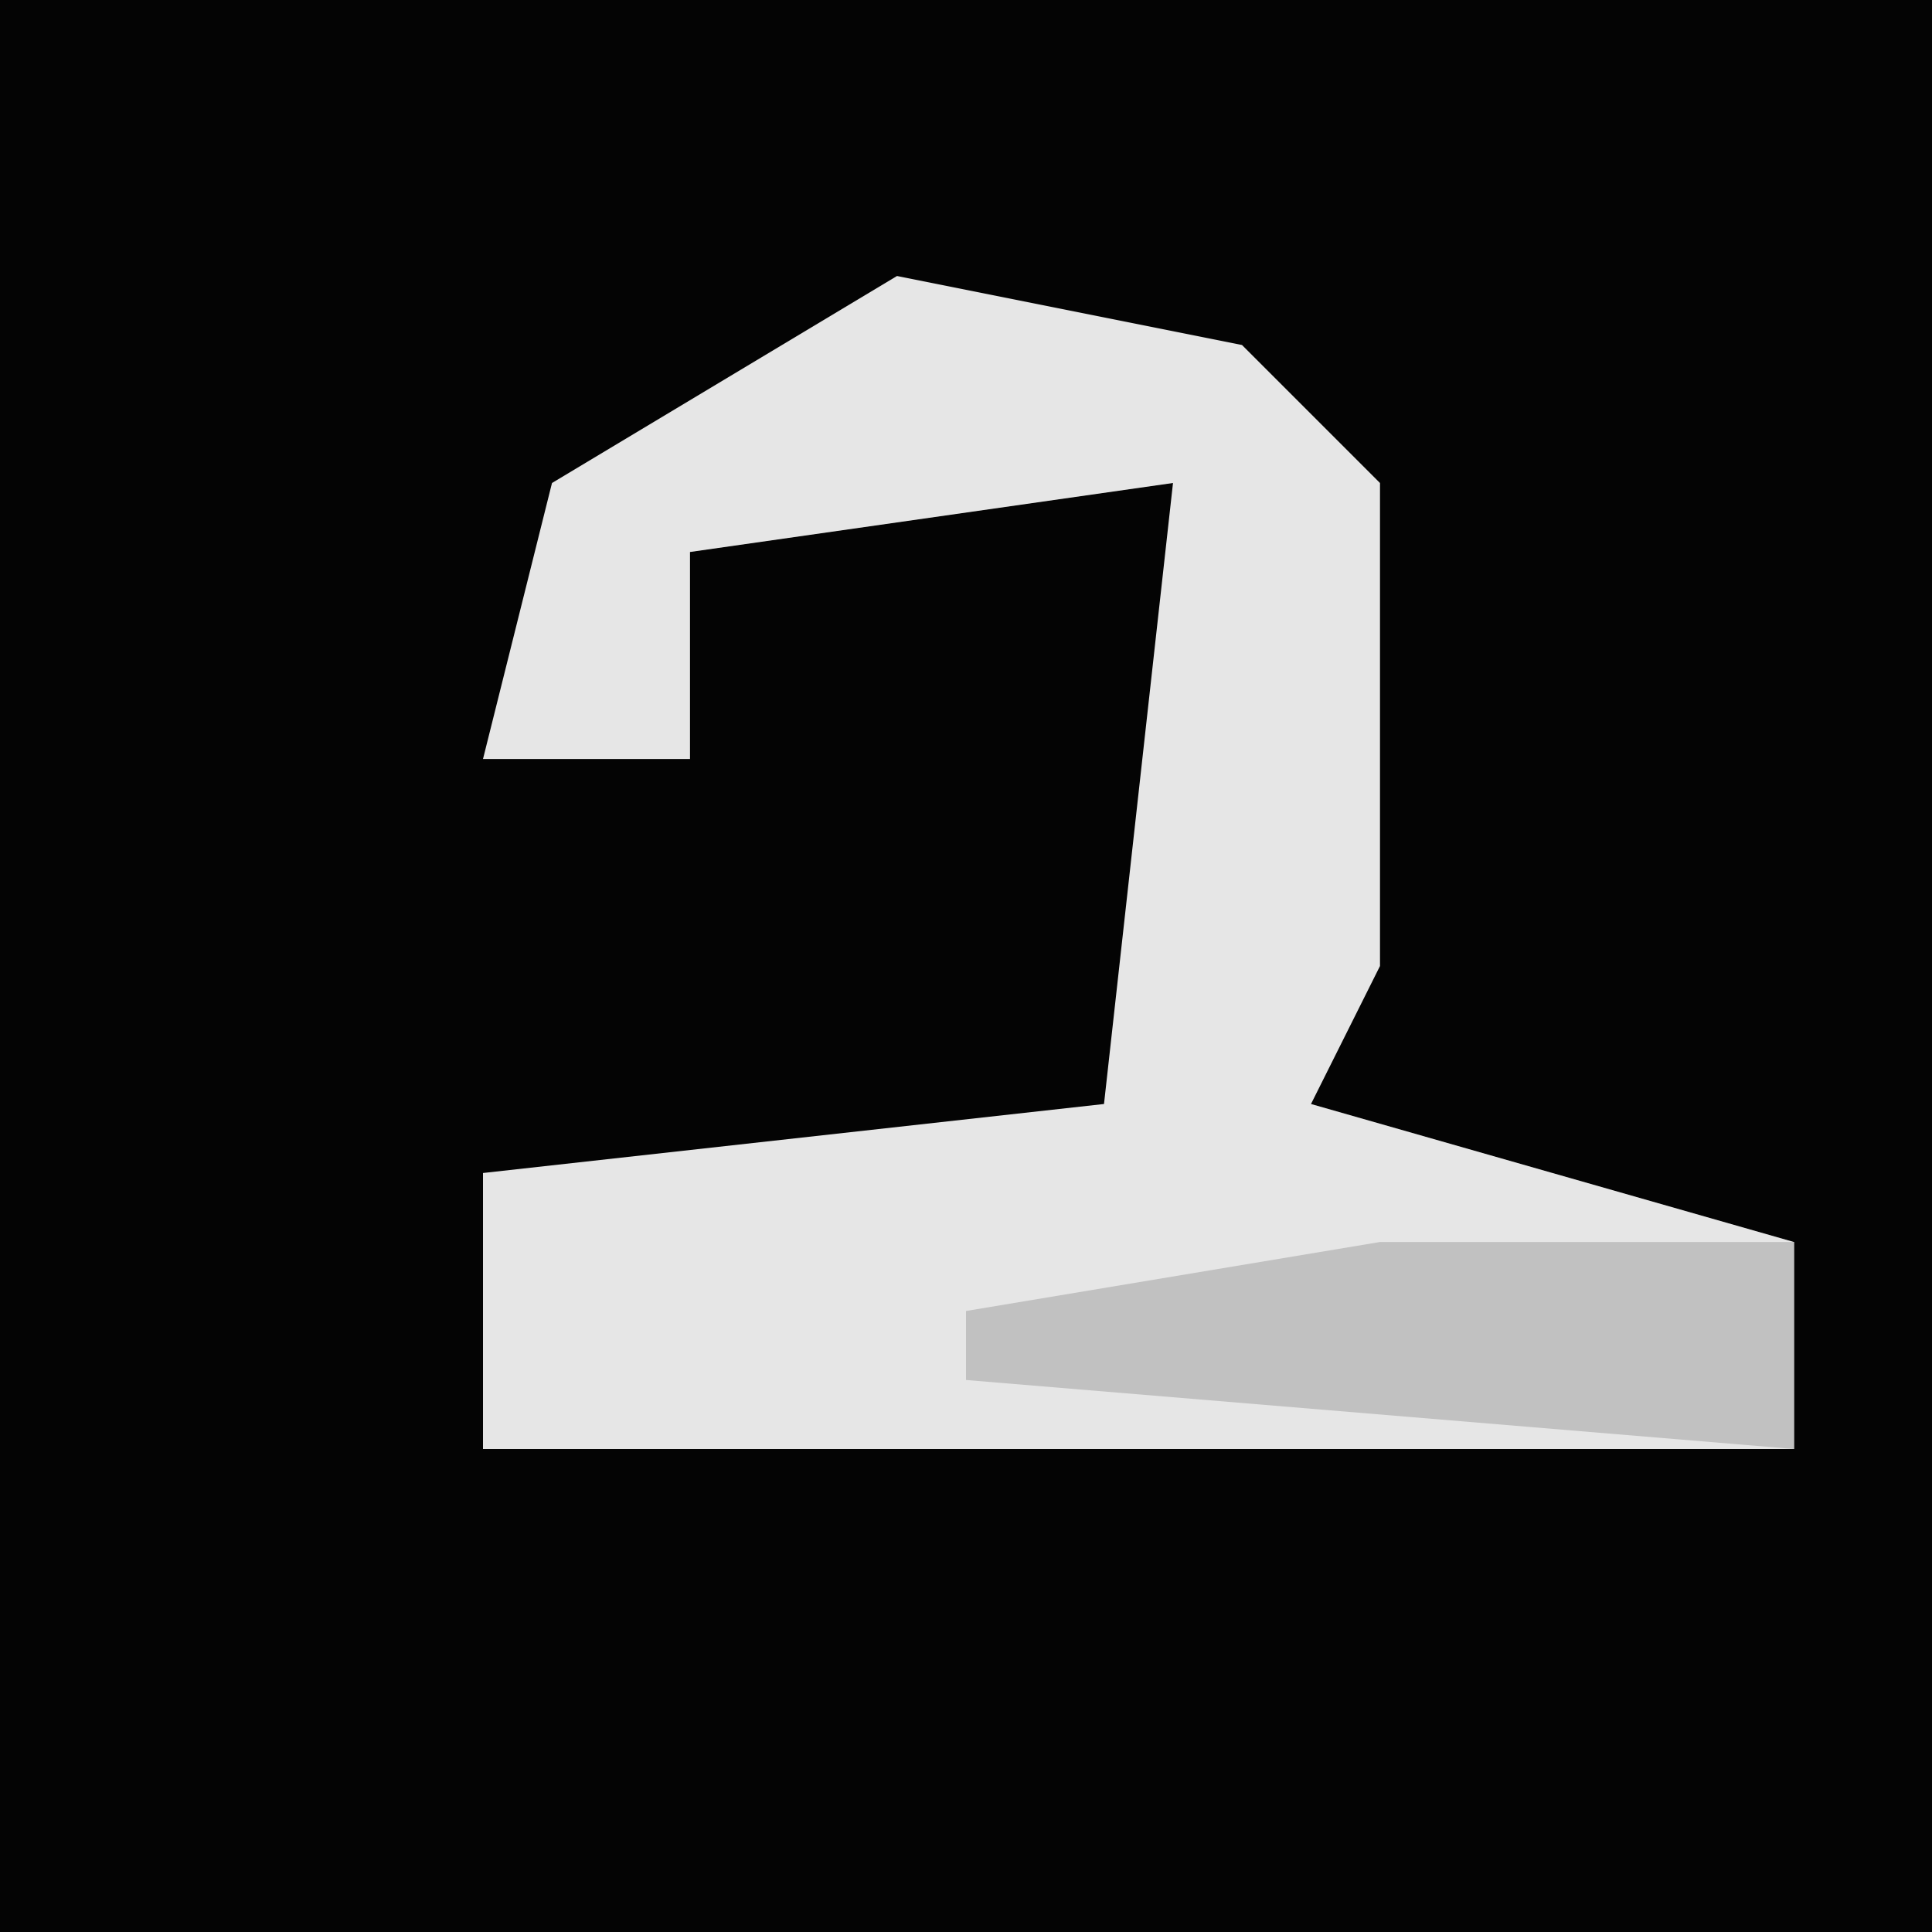 <?xml version="1.0" encoding="UTF-8"?>
<svg version="1.1" xmlns="http://www.w3.org/2000/svg" width="28" height="28">
<path d="M0,0 L28,0 L28,28 L0,28 Z " fill="#040404" transform="translate(0,0)"/>
<path d="M0,0 L5,1 L7,3 L7,10 L6,12 L13,14 L13,17 L-6,17 L-6,13 L3,12 L4,3 L-3,4 L-3,7 L-6,7 L-5,3 Z " fill="#E6E6E6" transform="translate(13,4)"/>
<path d="M0,0 L6,0 L6,3 L-6,2 L-6,1 Z " fill="#C1C1C1" transform="translate(20,18)"/>
</svg>
